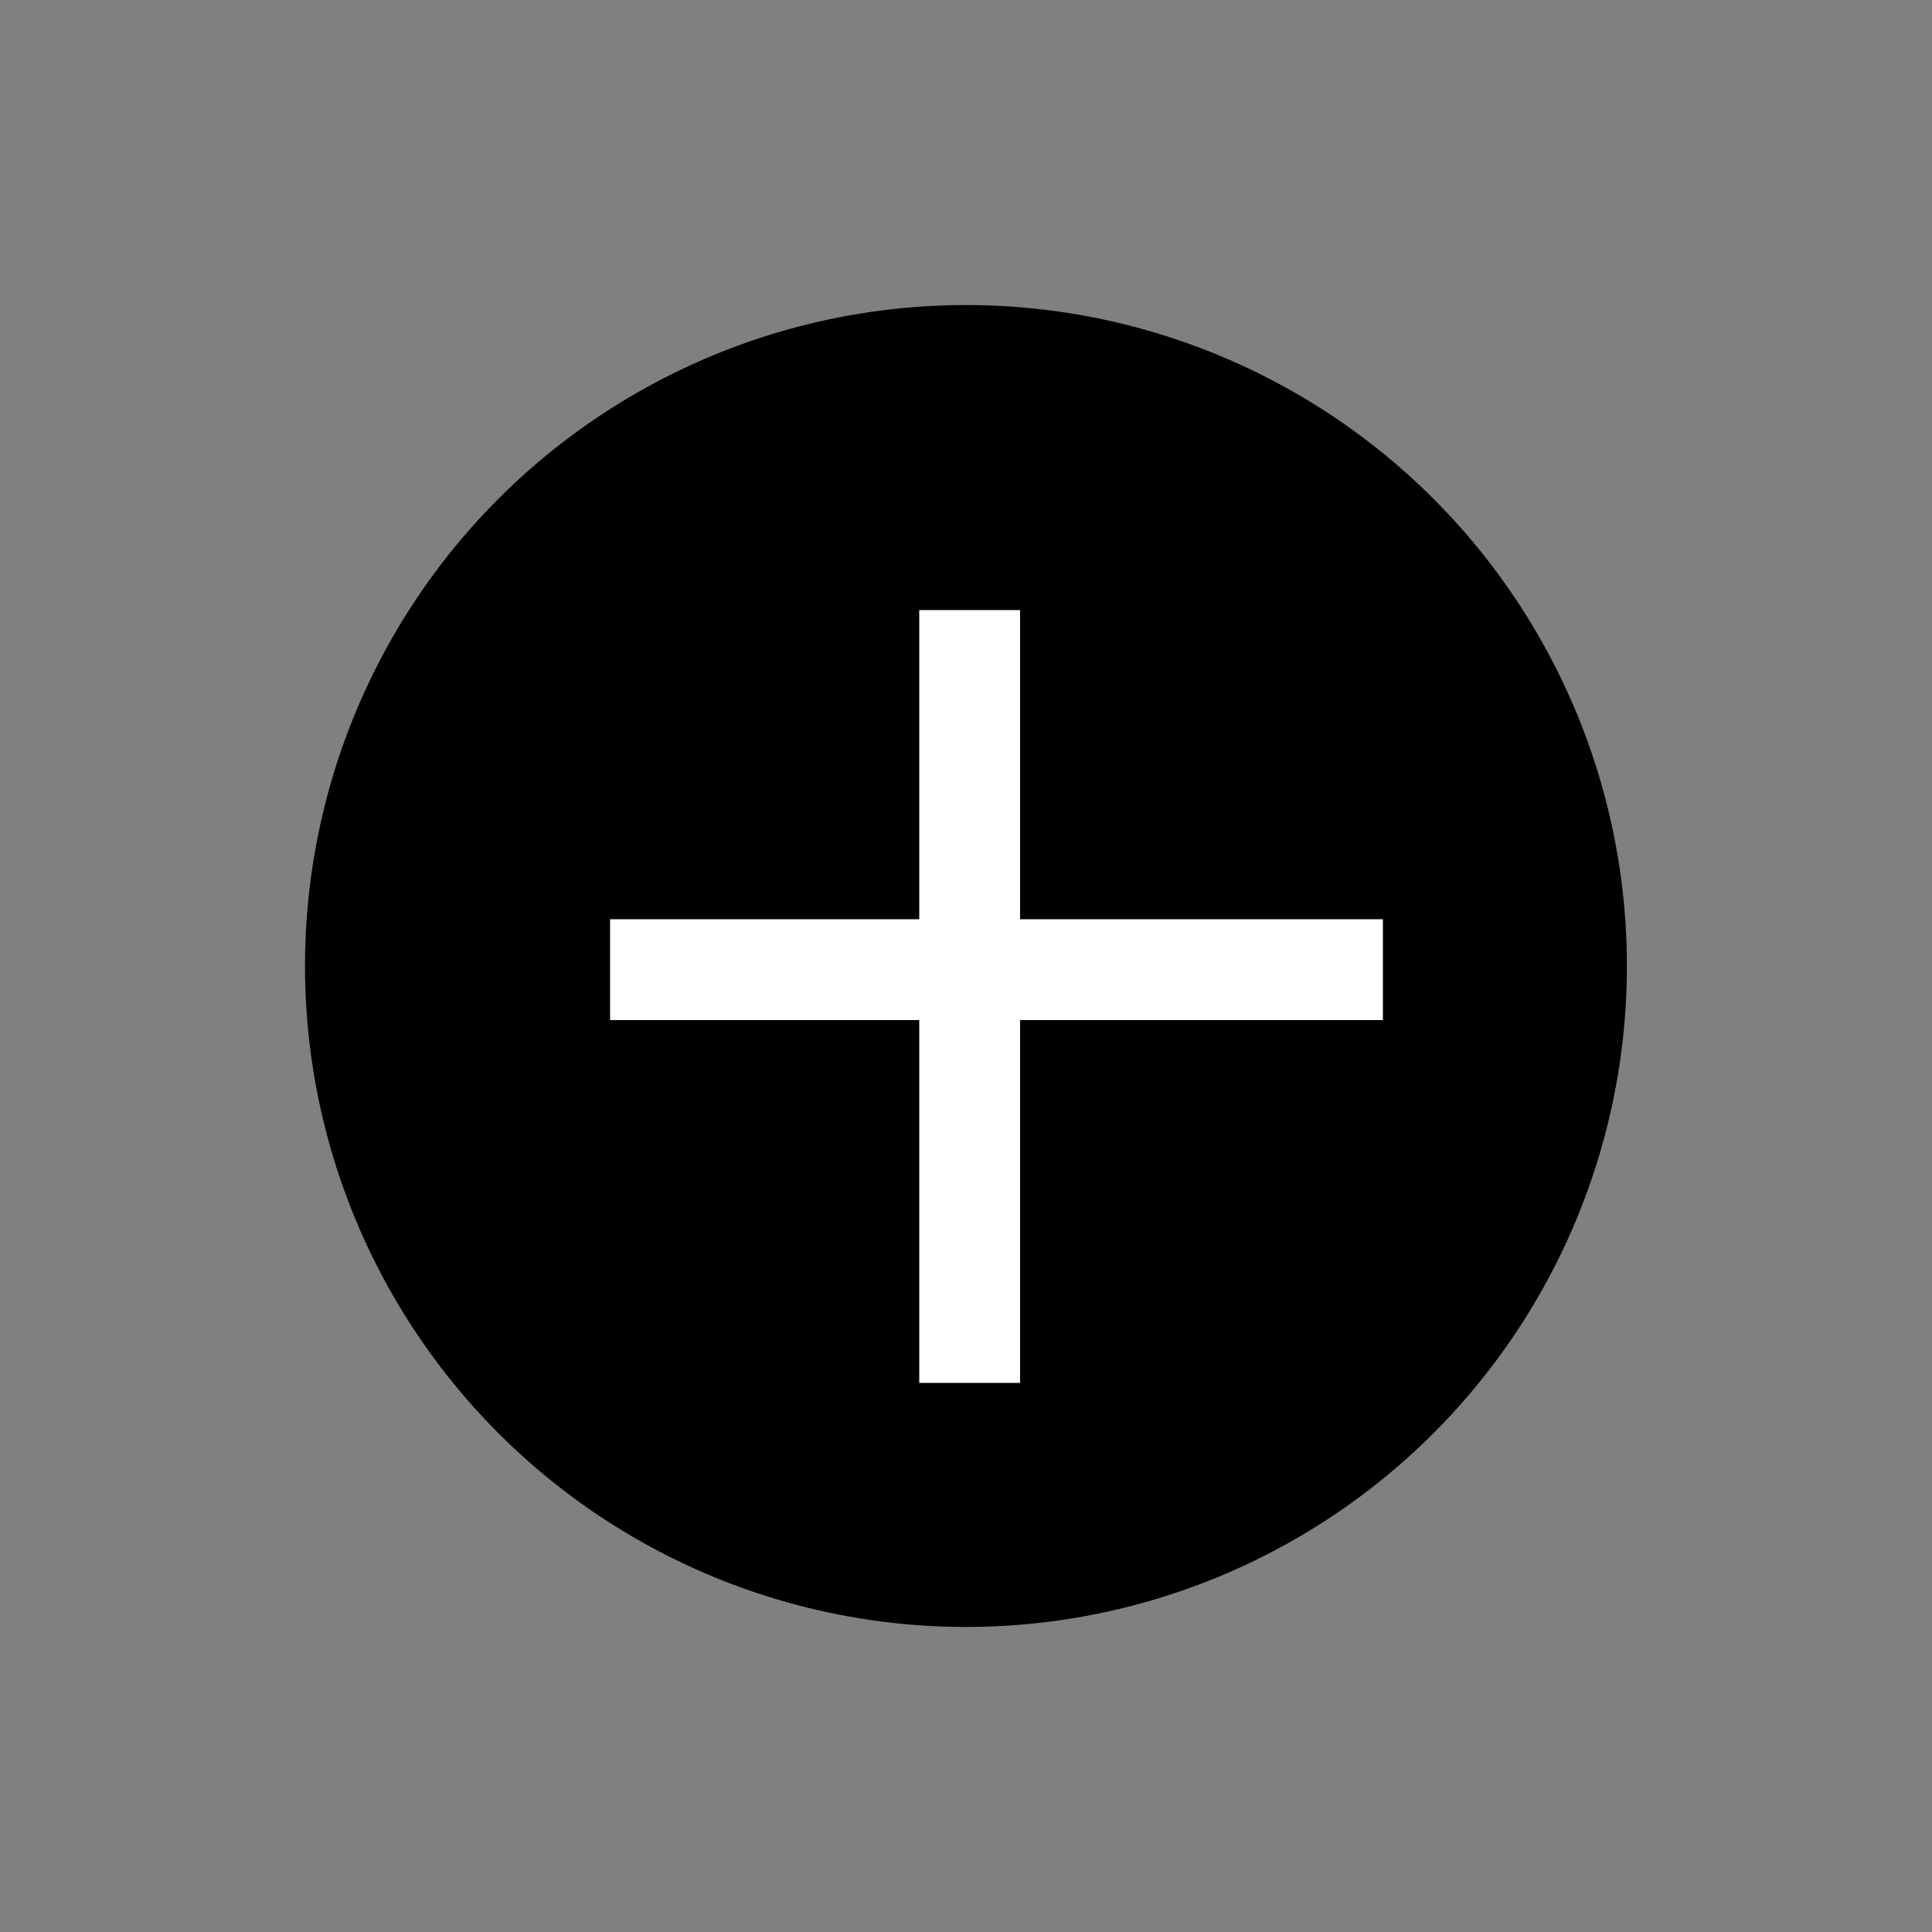 <svg width="46" height="46" viewBox="0 0 46 46" fill="none" xmlns="http://www.w3.org/2000/svg">
<rect x="0" y="0" width="46" height="46" fill="#808080" stroke="none"/>
<circle cx="22.999" cy="23" r="15.737" fill="black"/>
<line x1="23.087" y1="14.526" x2="23.087" y2="32.926" stroke="white" stroke-width="2.4"/>
<line x1="32.926" y1="23.087" x2="14.526" y2="23.087" stroke="white" stroke-width="2.4"/>
</svg>
